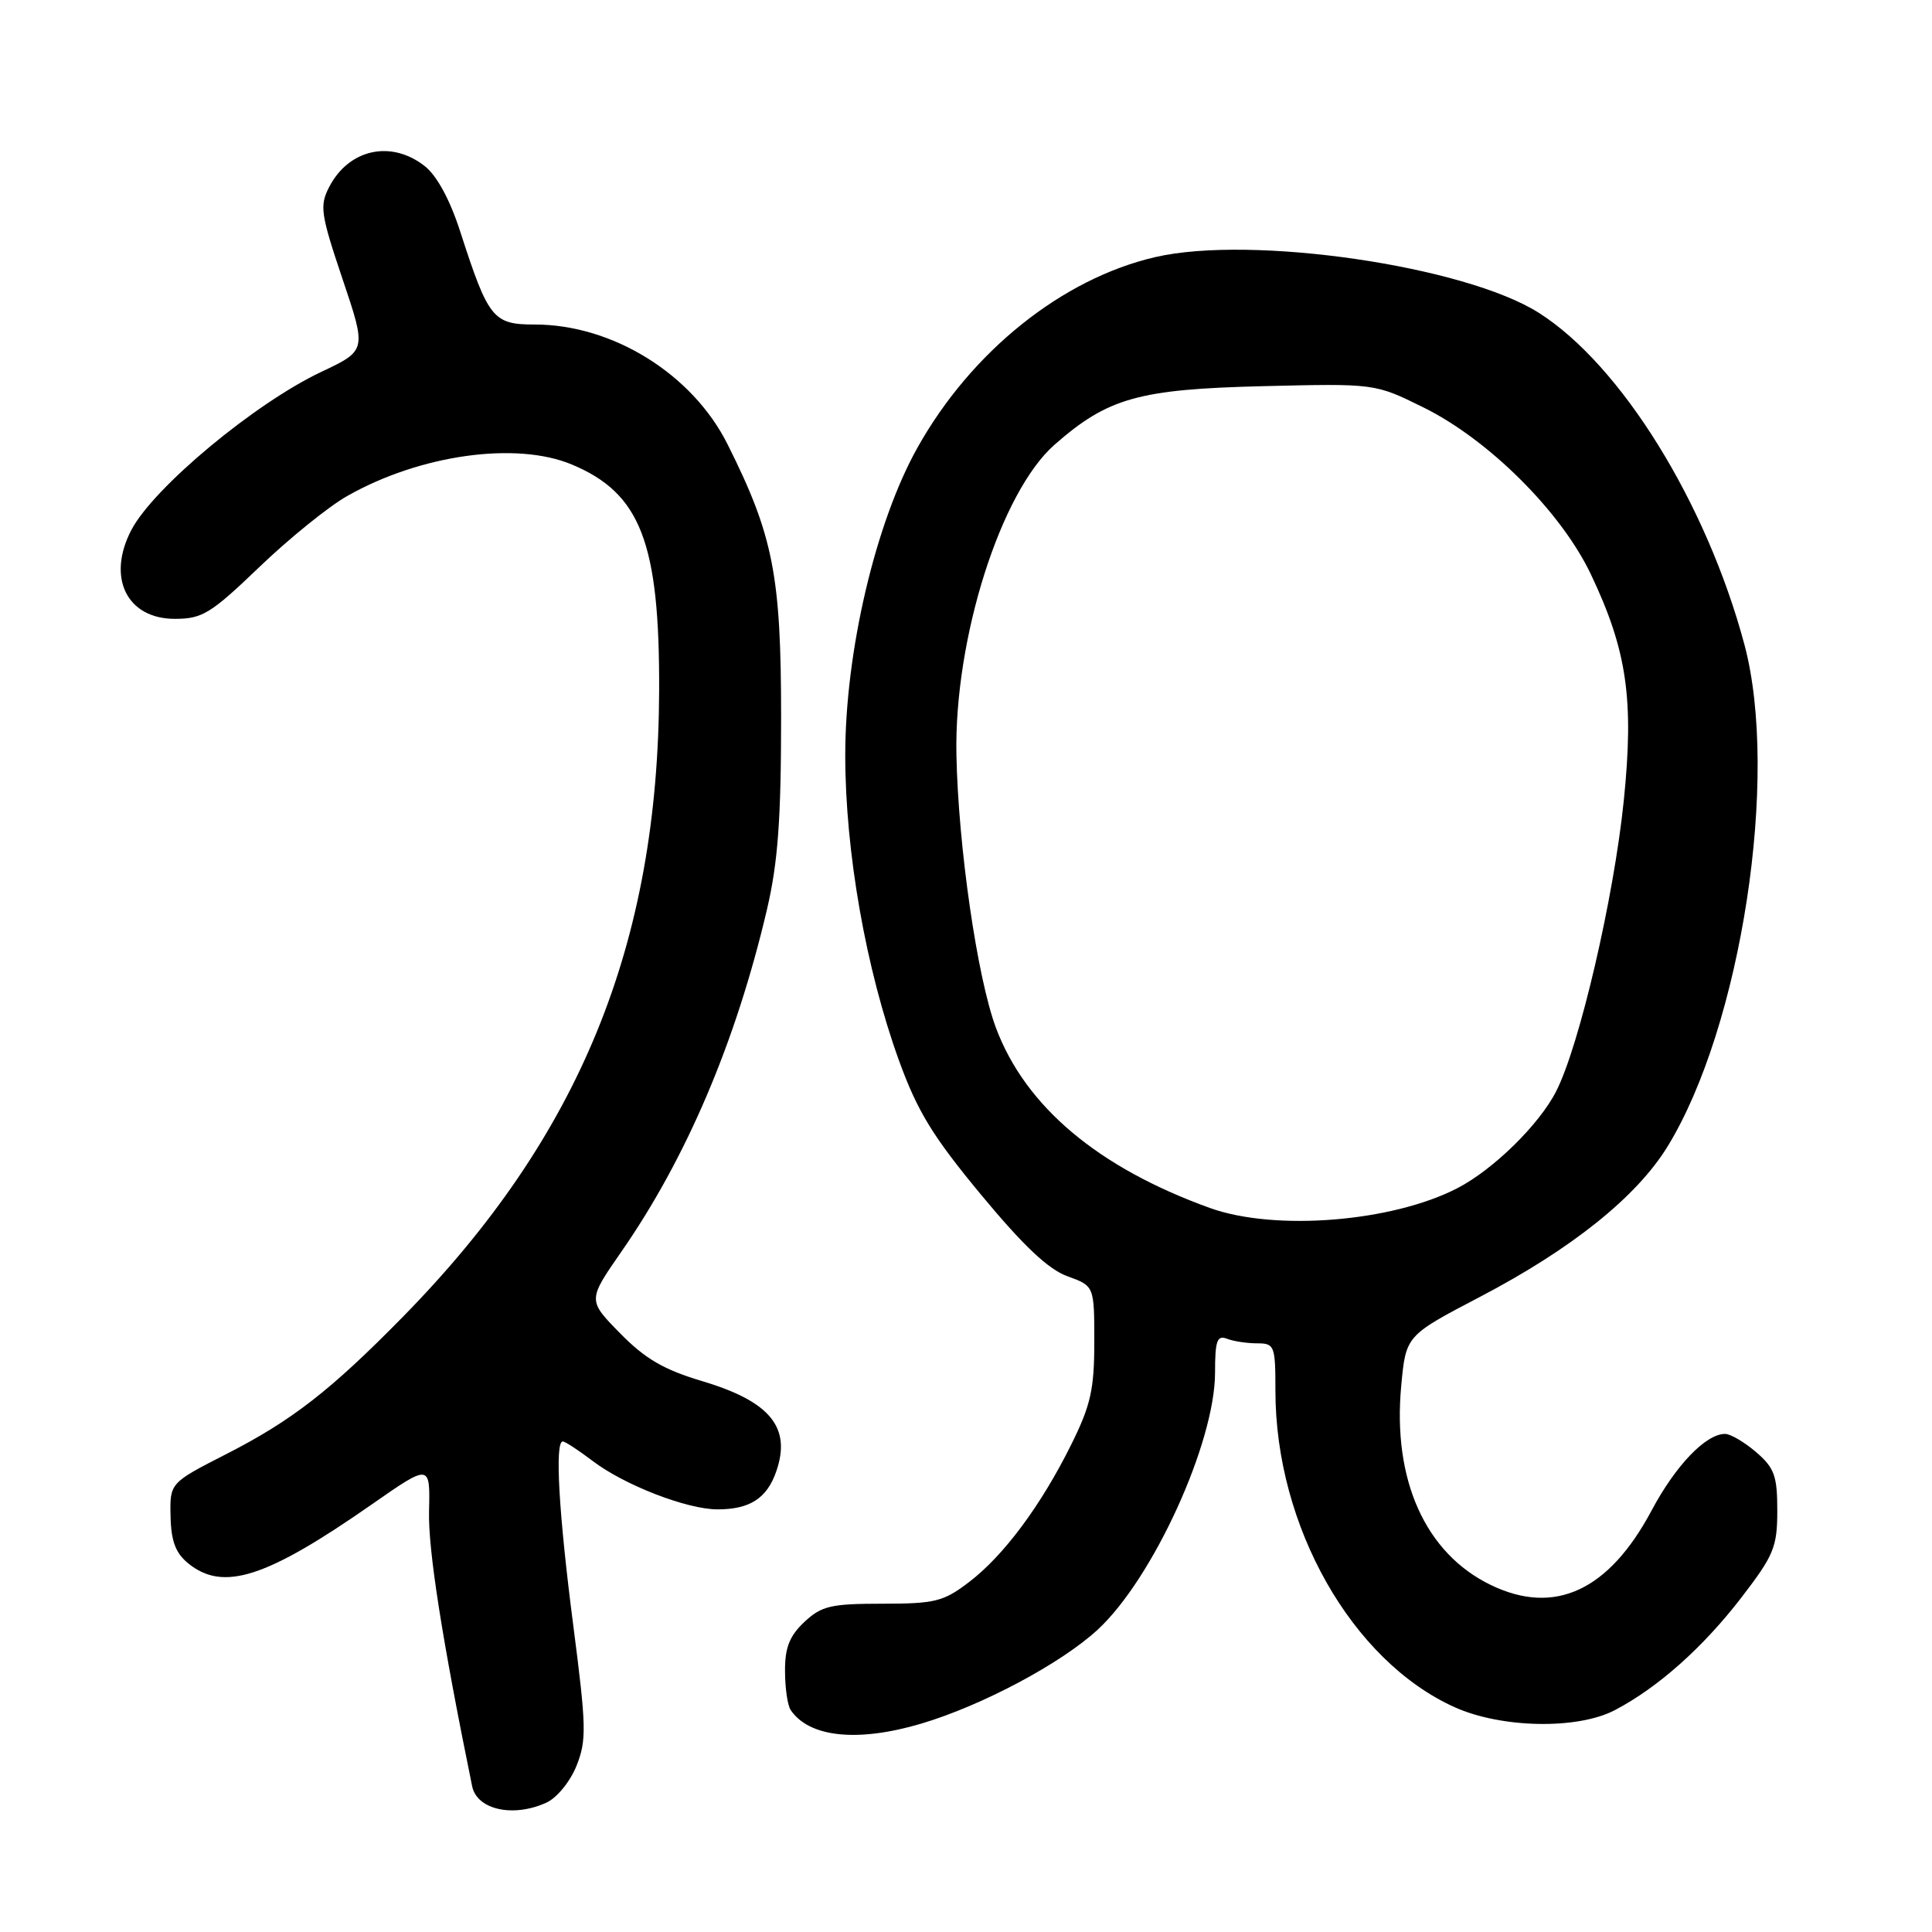 <?xml version="1.0" encoding="UTF-8" standalone="no"?>
<!DOCTYPE svg PUBLIC "-//W3C//DTD SVG 1.1//EN" "http://www.w3.org/Graphics/SVG/1.1/DTD/svg11.dtd" >
<svg xmlns="http://www.w3.org/2000/svg" xmlns:xlink="http://www.w3.org/1999/xlink" version="1.1" viewBox="0 0 256 256">
 <g >
 <path fill="currentColor"
d=" M 72.40 238.86 C 73.79 238.23 75.55 236.07 76.39 233.98 C 77.74 230.60 77.70 228.79 75.96 215.37 C 74.04 200.53 73.49 191.00 74.57 191.00 C 74.88 191.00 76.65 192.16 78.51 193.57 C 82.70 196.77 91.02 200.00 95.08 200.00 C 99.35 200.00 101.62 198.54 102.85 194.99 C 104.89 189.16 102.06 185.70 93.08 183.02 C 87.98 181.50 85.49 180.06 82.17 176.67 C 77.87 172.29 77.87 172.29 82.31 165.89 C 90.95 153.47 97.52 138.04 101.63 120.50 C 103.08 114.29 103.50 108.59 103.50 95.00 C 103.50 76.25 102.47 70.98 96.41 58.88 C 91.75 49.56 81.18 43.00 70.85 43.00 C 65.33 43.00 64.72 42.24 60.99 30.71 C 59.63 26.48 57.89 23.27 56.28 22.01 C 51.83 18.51 46.22 19.74 43.61 24.79 C 42.33 27.27 42.49 28.36 45.39 36.98 C 48.58 46.44 48.58 46.44 42.56 49.28 C 33.75 53.45 20.38 64.58 17.42 70.20 C 14.11 76.50 16.79 82.00 23.16 82.00 C 26.81 82.00 27.93 81.31 34.36 75.14 C 38.29 71.37 43.52 67.13 46.00 65.73 C 55.64 60.25 68.38 58.46 75.77 61.55 C 84.88 65.35 87.41 71.90 87.34 91.50 C 87.22 125.18 76.81 150.63 53.37 174.50 C 43.81 184.24 38.67 188.24 29.99 192.67 C 22.50 196.50 22.50 196.50 22.60 200.92 C 22.67 204.22 23.27 205.80 24.96 207.17 C 29.59 210.92 35.28 209.09 49.25 199.35 C 57.00 193.95 57.00 193.95 56.85 200.23 C 56.72 205.34 58.58 217.21 62.56 236.68 C 63.19 239.80 68.00 240.87 72.40 238.86 Z  M 122.07 228.39 C 130.11 226.00 140.58 220.43 145.44 215.95 C 152.76 209.20 161.00 191.16 161.00 181.87 C 161.00 177.64 161.27 176.89 162.58 177.39 C 163.45 177.73 165.25 178.00 166.58 178.00 C 168.88 178.00 169.00 178.30 169.00 184.29 C 169.00 202.21 179.12 220.07 192.74 226.21 C 198.97 229.01 209.05 229.20 214.00 226.59 C 219.71 223.59 225.65 218.30 230.73 211.70 C 235.05 206.08 235.50 205.00 235.50 200.16 C 235.50 195.56 235.12 194.50 232.69 192.41 C 231.15 191.09 229.30 190.00 228.58 190.00 C 226.03 190.00 222.03 194.17 218.85 200.14 C 213.17 210.79 206.00 214.11 197.54 210.02 C 188.87 205.82 184.50 196.11 185.67 183.62 C 186.29 176.98 186.29 176.98 196.05 171.87 C 208.24 165.50 216.83 158.62 220.94 151.95 C 230.72 136.05 235.81 102.90 231.15 85.43 C 226.14 66.67 214.80 48.36 203.90 41.45 C 194.08 35.22 165.88 31.12 153.11 34.06 C 140.75 36.91 128.69 46.57 121.55 59.35 C 116.01 69.26 112.00 86.34 112.00 100.06 C 112.00 112.85 114.73 128.39 119.11 140.50 C 121.56 147.25 123.58 150.57 130.00 158.31 C 135.58 165.05 138.91 168.20 141.44 169.11 C 145.00 170.40 145.00 170.40 145.00 177.83 C 145.00 184.09 144.52 186.22 141.96 191.38 C 137.96 199.46 132.99 206.15 128.38 209.65 C 125.02 212.22 123.87 212.50 116.91 212.50 C 110.09 212.50 108.86 212.79 106.58 214.92 C 104.62 216.77 104.00 218.32 104.02 221.42 C 104.02 223.67 104.36 225.99 104.77 226.59 C 107.23 230.22 113.64 230.89 122.07 228.39 Z  M 160.34 160.07 C 145.51 154.73 135.88 146.63 131.97 136.20 C 129.49 129.56 126.97 112.17 126.73 100.00 C 126.43 84.63 132.59 65.20 139.74 58.92 C 146.80 52.72 150.89 51.57 167.34 51.17 C 182.18 50.81 182.18 50.81 188.58 53.97 C 197.24 58.23 206.86 67.81 210.80 76.10 C 215.59 86.18 216.53 92.66 215.16 106.08 C 213.84 118.99 209.29 138.55 206.20 144.60 C 203.96 149.01 197.86 154.99 193.11 157.44 C 184.45 161.92 168.93 163.16 160.34 160.07 Z "/>
</g>
</svg>